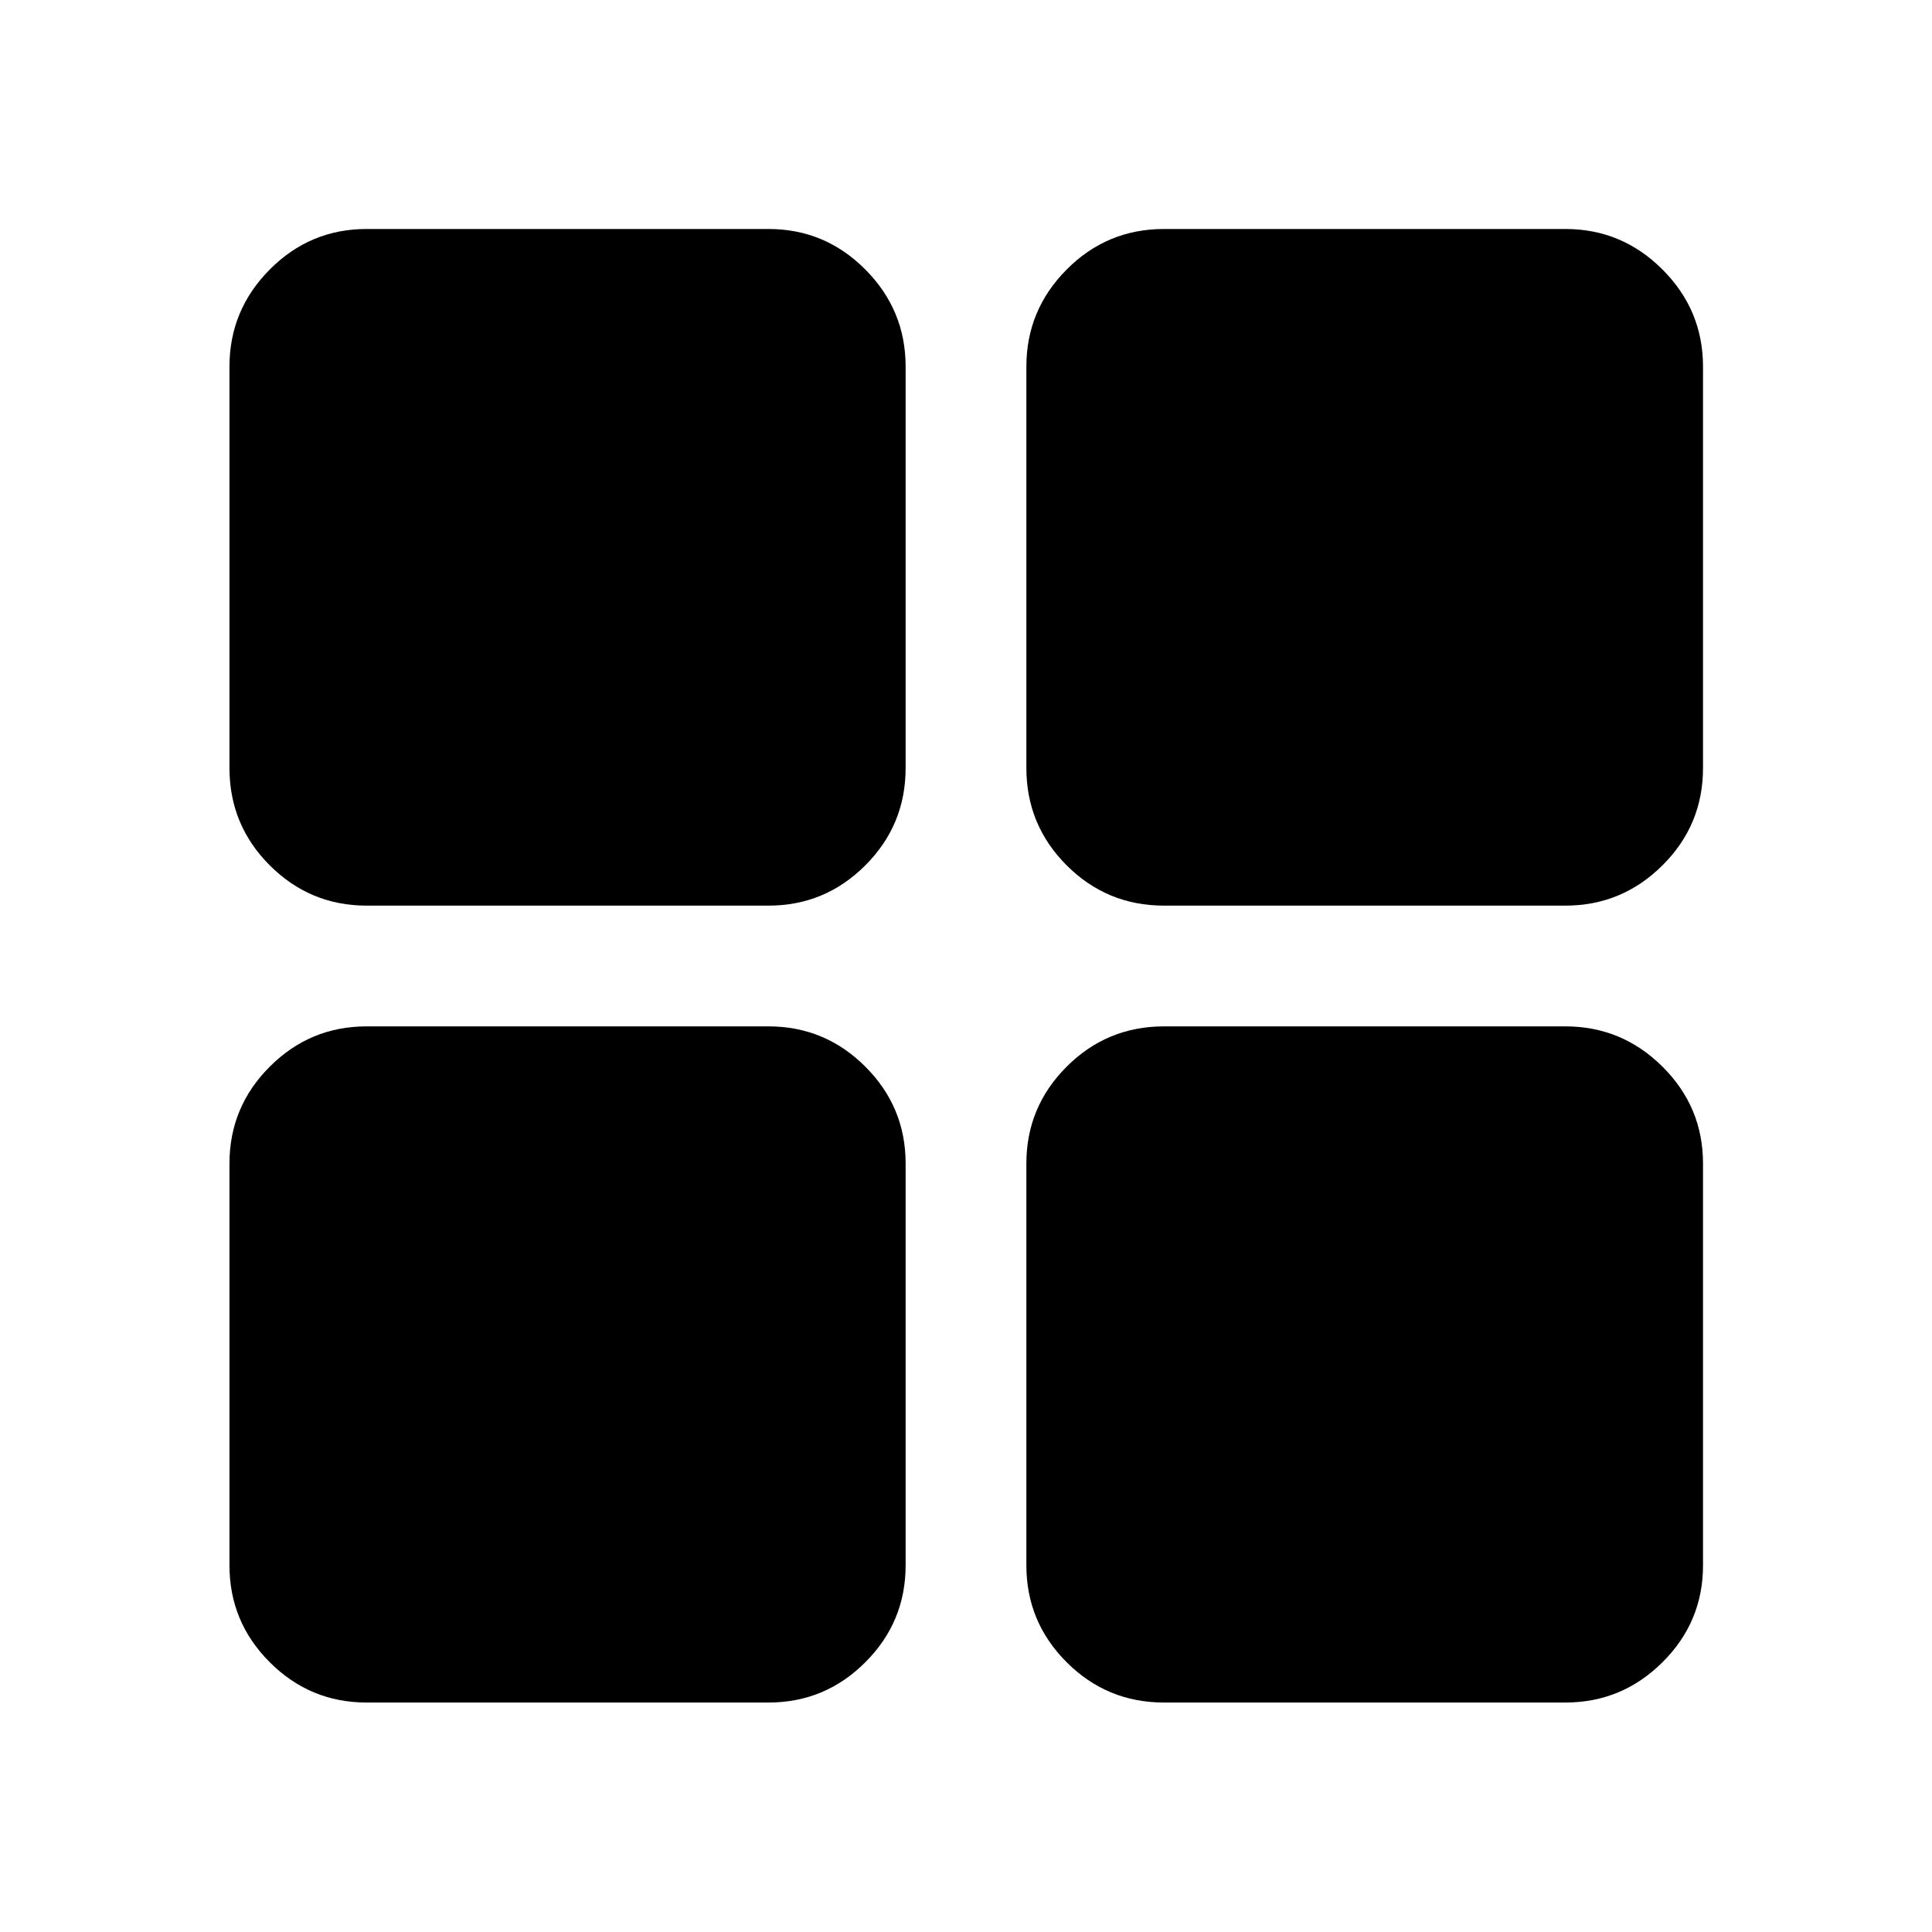 <svg xmlns="http://www.w3.org/2000/svg" width="48" height="48" viewBox="0 -960 960 960"><path d="M182.152-510q-28.092 0-48.111-20.019-20.019-20.02-20.019-48.351v-199.478q0-28.092 20.019-48.231 20.019-20.139 48.111-20.139h199.717q28.092 0 48.112 20.139Q450-805.94 450-777.848v199.478q0 28.331-20.019 48.351Q409.961-510 381.869-510H182.152Zm0 395.978q-28.092 0-48.111-20.019t-20.019-48.111v-199.717q0-28.092 20.019-48.112Q154.06-450 182.152-450h199.717q28.092 0 48.112 20.019Q450-409.961 450-381.869v199.717q0 28.092-20.019 48.111-20.02 20.019-48.112 20.019H182.152ZM578.37-510q-28.331 0-48.351-20.019Q510-550.039 510-578.37v-199.478q0-28.092 20.019-48.231 20.02-20.139 48.351-20.139h199.478q28.092 0 48.231 20.139 20.139 20.139 20.139 48.231v199.478q0 28.331-20.139 48.351Q805.94-510 777.848-510H578.37Zm0 395.978q-28.331 0-48.351-20.019Q510-154.06 510-182.152v-199.717q0-28.092 20.019-48.112Q550.039-450 578.37-450h199.478q28.092 0 48.231 20.019 20.139 20.02 20.139 48.112v199.717q0 28.092-20.139 48.111t-48.231 20.019H578.37Z"/></svg>